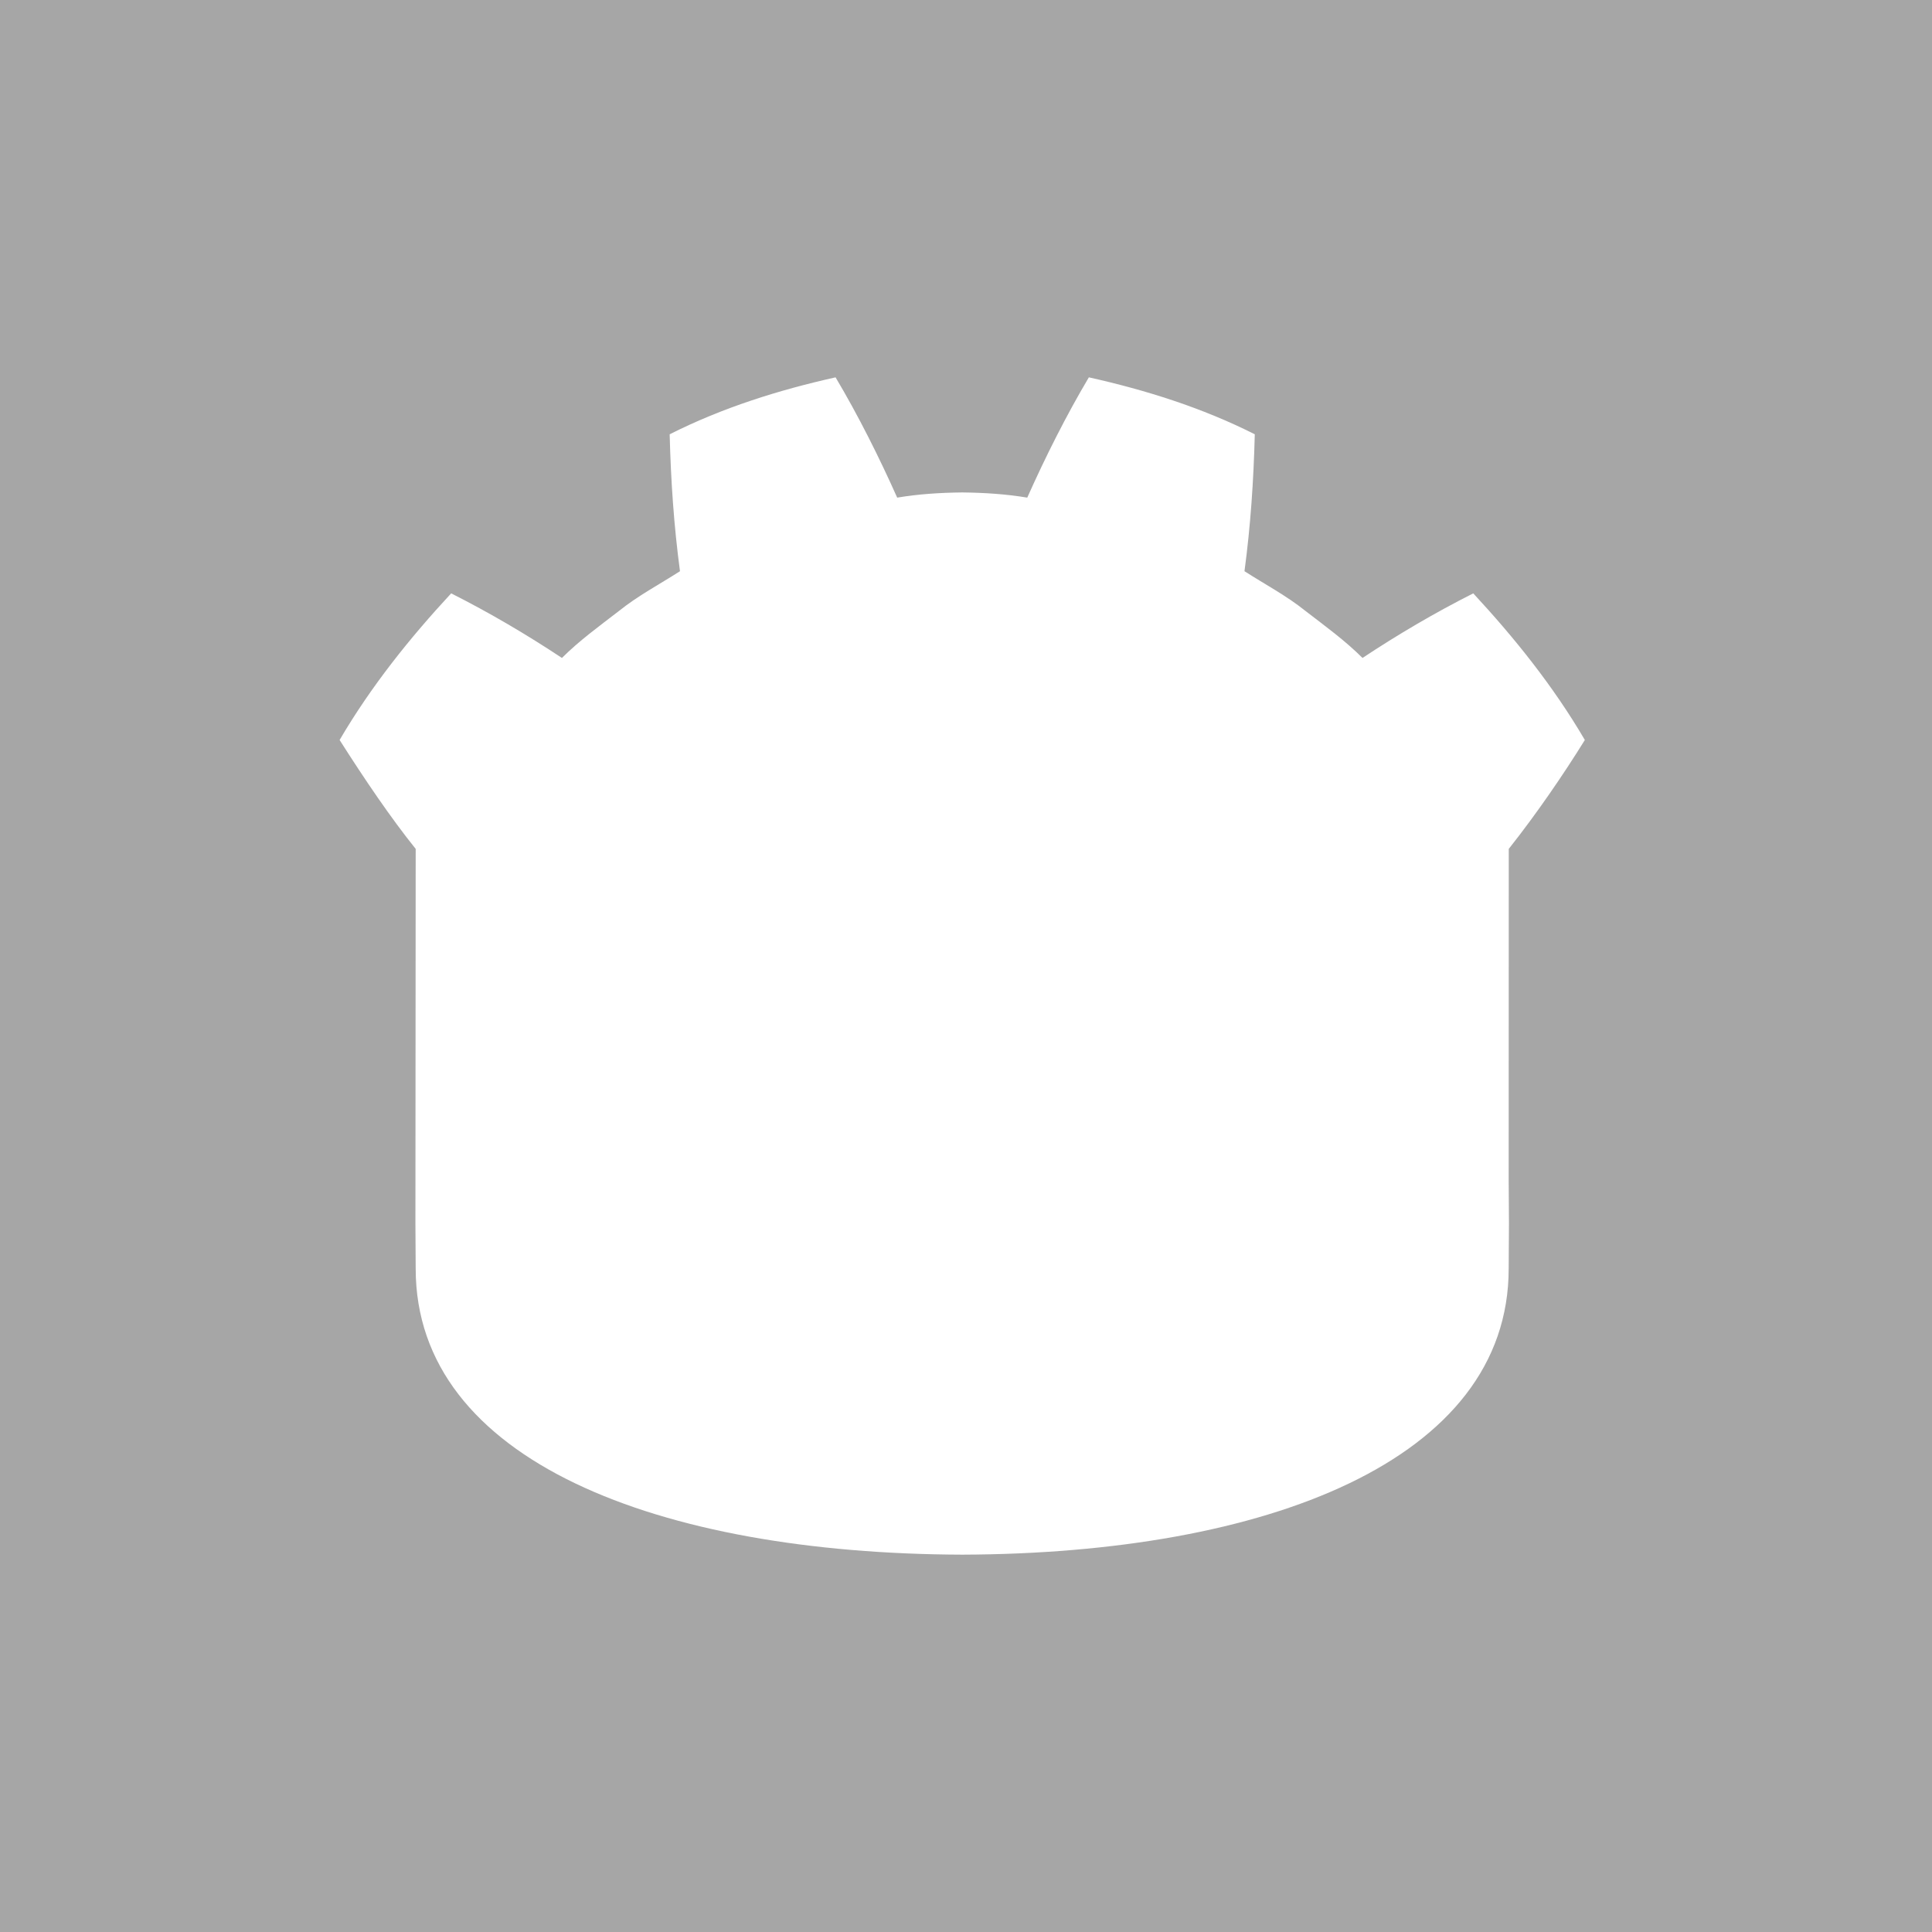<svg width="256" height="256" viewBox="0 0 256 256" fill="none" xmlns="http://www.w3.org/2000/svg">
<rect width="256" height="256" fill="#a6a6a6"/>
<path d="M199.908 156.293L199.945 162.088C199.933 164.685 199.908 167.516 199.908 168.093C199.908 193.599 167.646 205.859 127.549 206H127.451C87.354 205.859 55.081 193.599 55.081 168.093C55.081 167.527 55.056 164.7 55.045 162.104L55.081 112.482C51.815 108.426 48.288 103.225 45 98.051C49.184 90.912 54.306 84.533 59.783 78.623C64.865 81.187 69.798 84.091 74.458 87.181C76.791 84.858 79.422 82.956 81.999 80.969C84.534 78.928 87.387 77.431 90.102 75.688C89.293 69.665 88.894 63.735 88.734 57.546C95.725 54.019 103.181 51.68 110.718 50C113.733 55.073 116.485 60.567 118.882 65.938C121.726 65.462 124.581 65.285 127.446 65.251H127.556C130.416 65.285 133.273 65.462 136.117 65.938C138.515 60.567 141.268 55.073 144.279 50C151.82 51.68 159.275 54.019 166.266 57.546C166.106 63.735 165.707 69.665 164.9 75.688C167.61 77.431 170.467 78.928 173.001 80.969C175.581 82.956 178.208 84.858 180.54 87.181C185.201 84.091 190.135 81.187 195.215 78.623C200.693 84.533 205.818 90.912 210 98.051C207.263 102.469 203.691 107.721 199.919 112.482L199.908 156.293Z" fill="white"/>
</svg>
